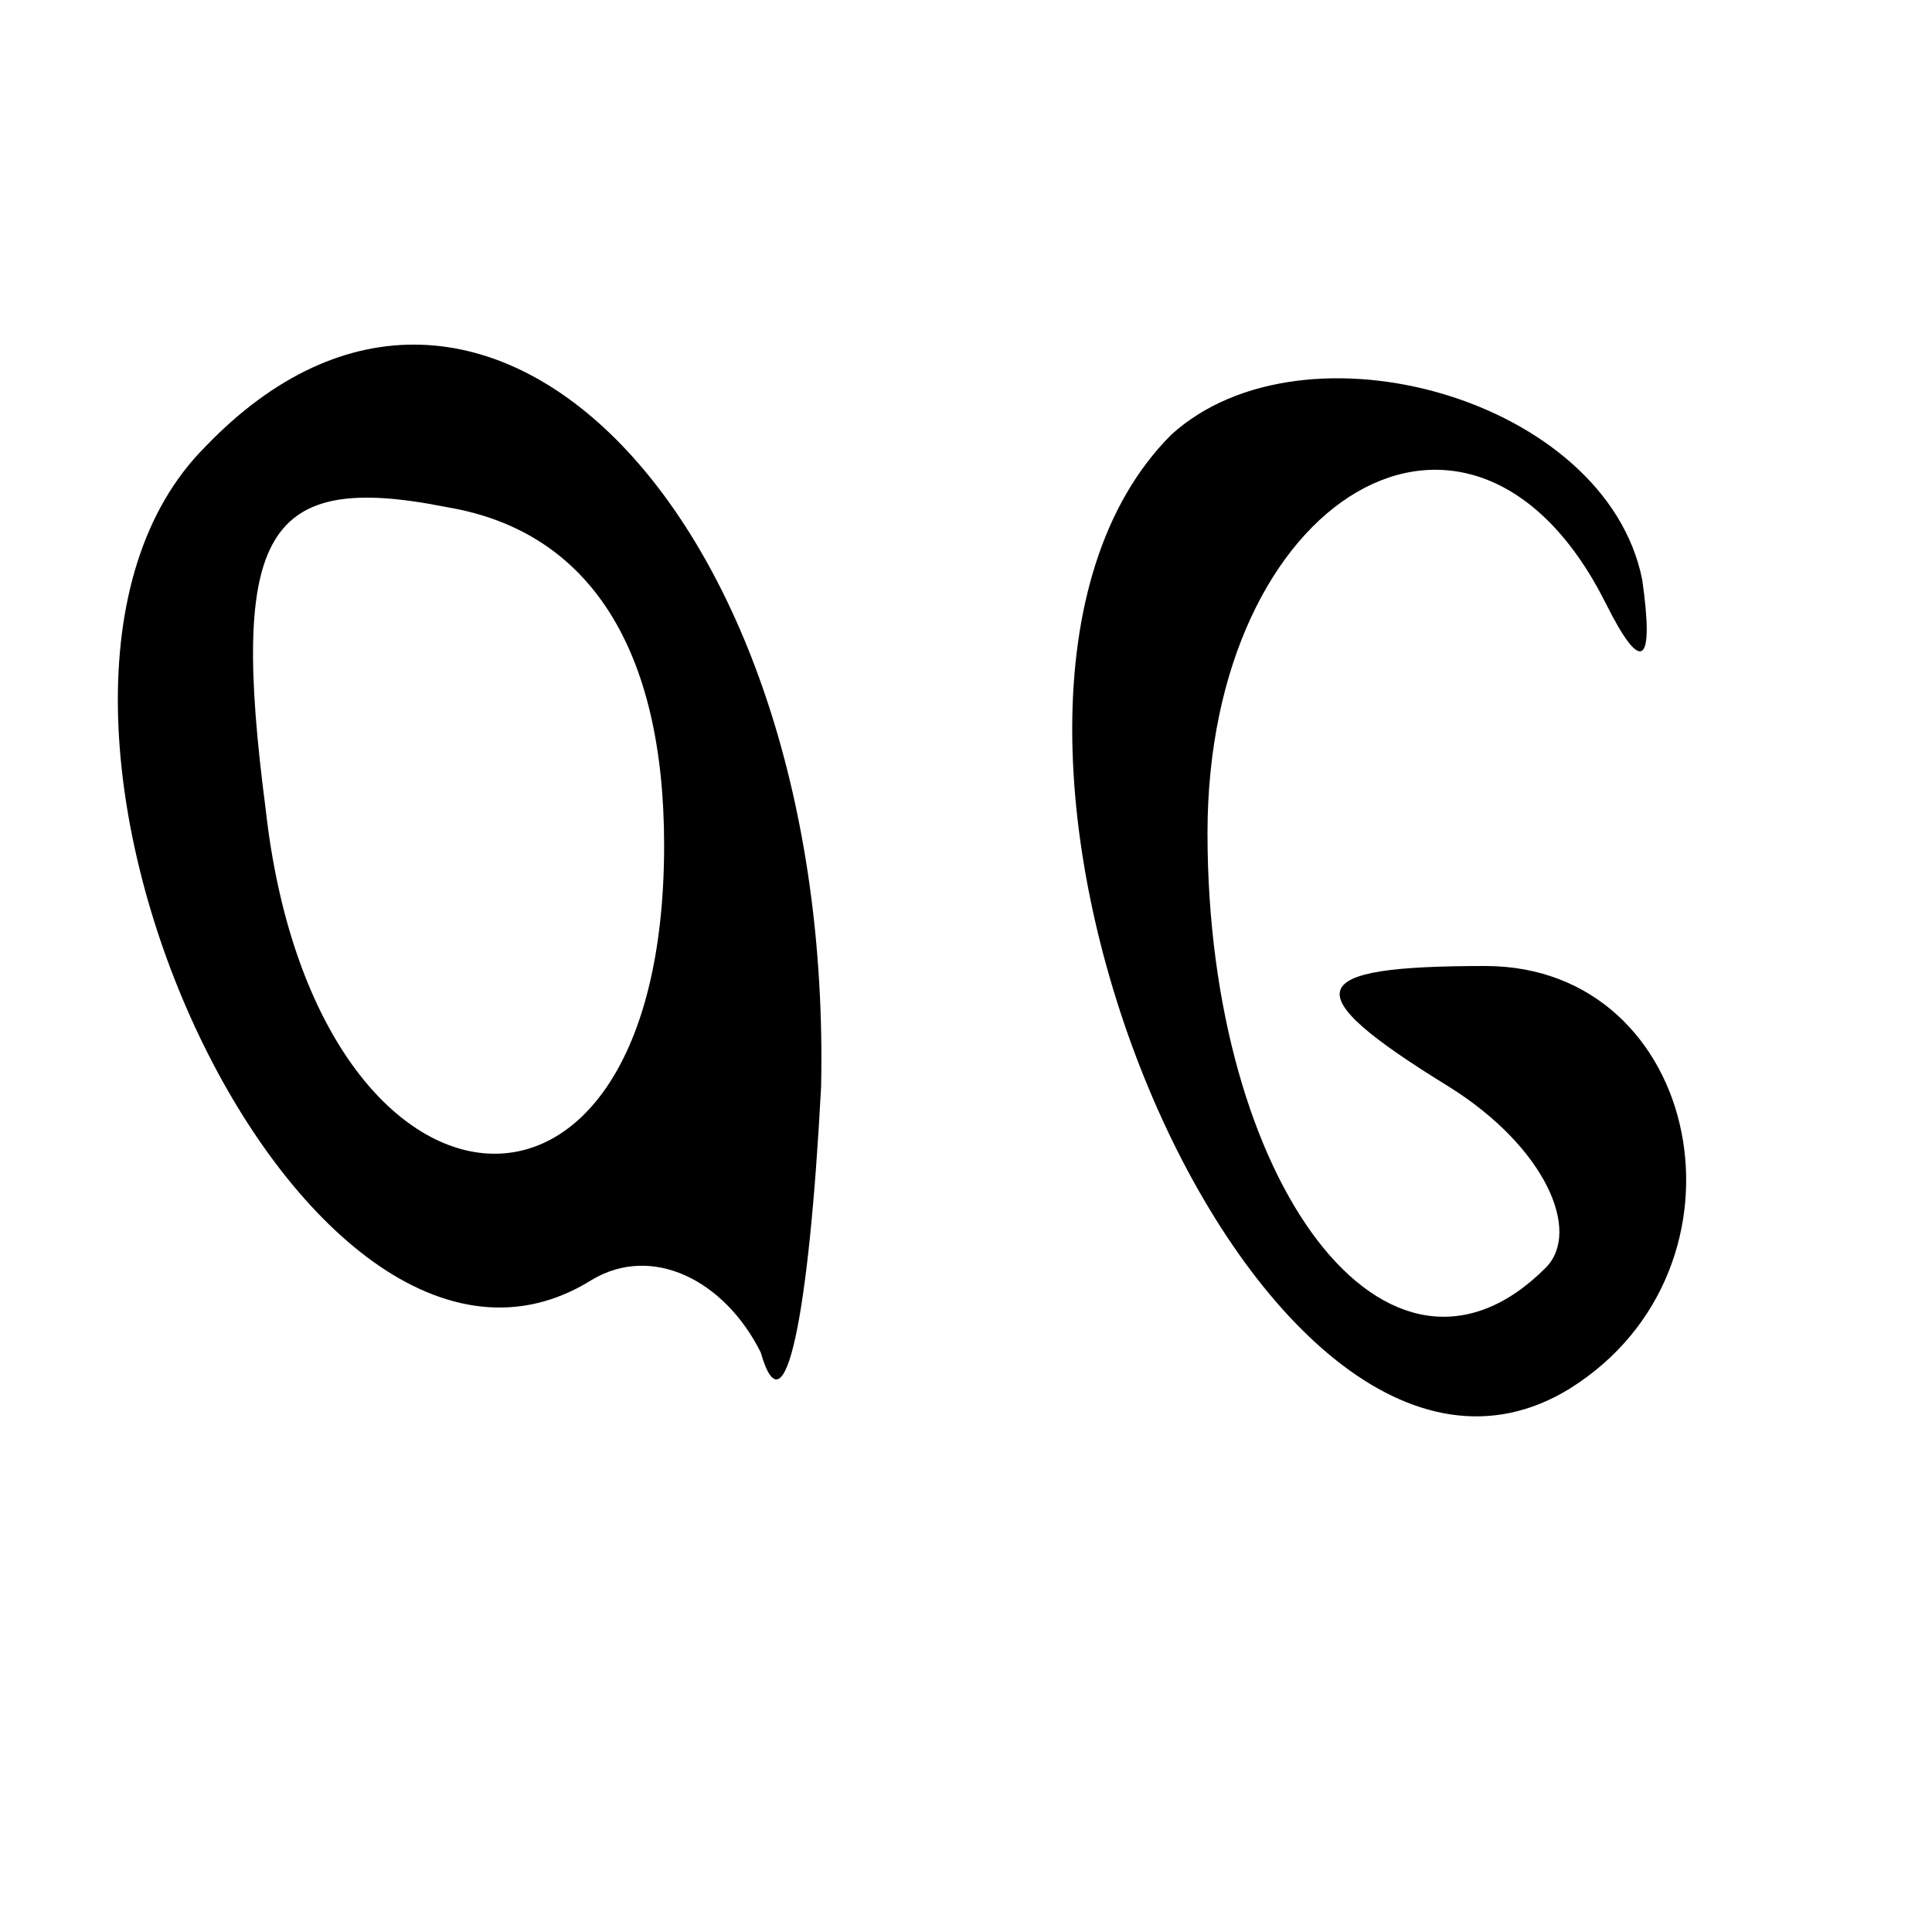 <?xml version="1.0" standalone="no"?>
<!DOCTYPE svg PUBLIC "-//W3C//DTD SVG 20010904//EN"
 "http://www.w3.org/TR/2001/REC-SVG-20010904/DTD/svg10.dtd">
<svg version="1.0" xmlns="http://www.w3.org/2000/svg"
 width="16pt" height="16pt" viewBox="0 0 16 16"
 preserveAspectRatio="xMidYMid meet">

<g transform="translate(0,16) scale(0.1,-0.1)"
fill="#000000" stroke="none">
<path d="M17 123 c-21 -21 8 -84 32 -69 5 3 11 0 14 -6 2 -7 4 3 5 22 1 47
-28 77 -51 53z m38 -33 c0 -36 -29 -33 -33 3 -3 23 0 28 15 25 12 -2 18 -12
18 -28z"/>
<path d="M97 124 c-23 -23 7 -95 33 -79 16 10 11 35 -7 35 -15 0 -16 -2 -3
-10 8 -5 11 -12 8 -15 -13 -13 -28 7 -28 36 0 28 22 41 33 19 3 -6 4 -5 3 2
-3 15 -28 22 -39 12z"/>
</g>
</svg>
